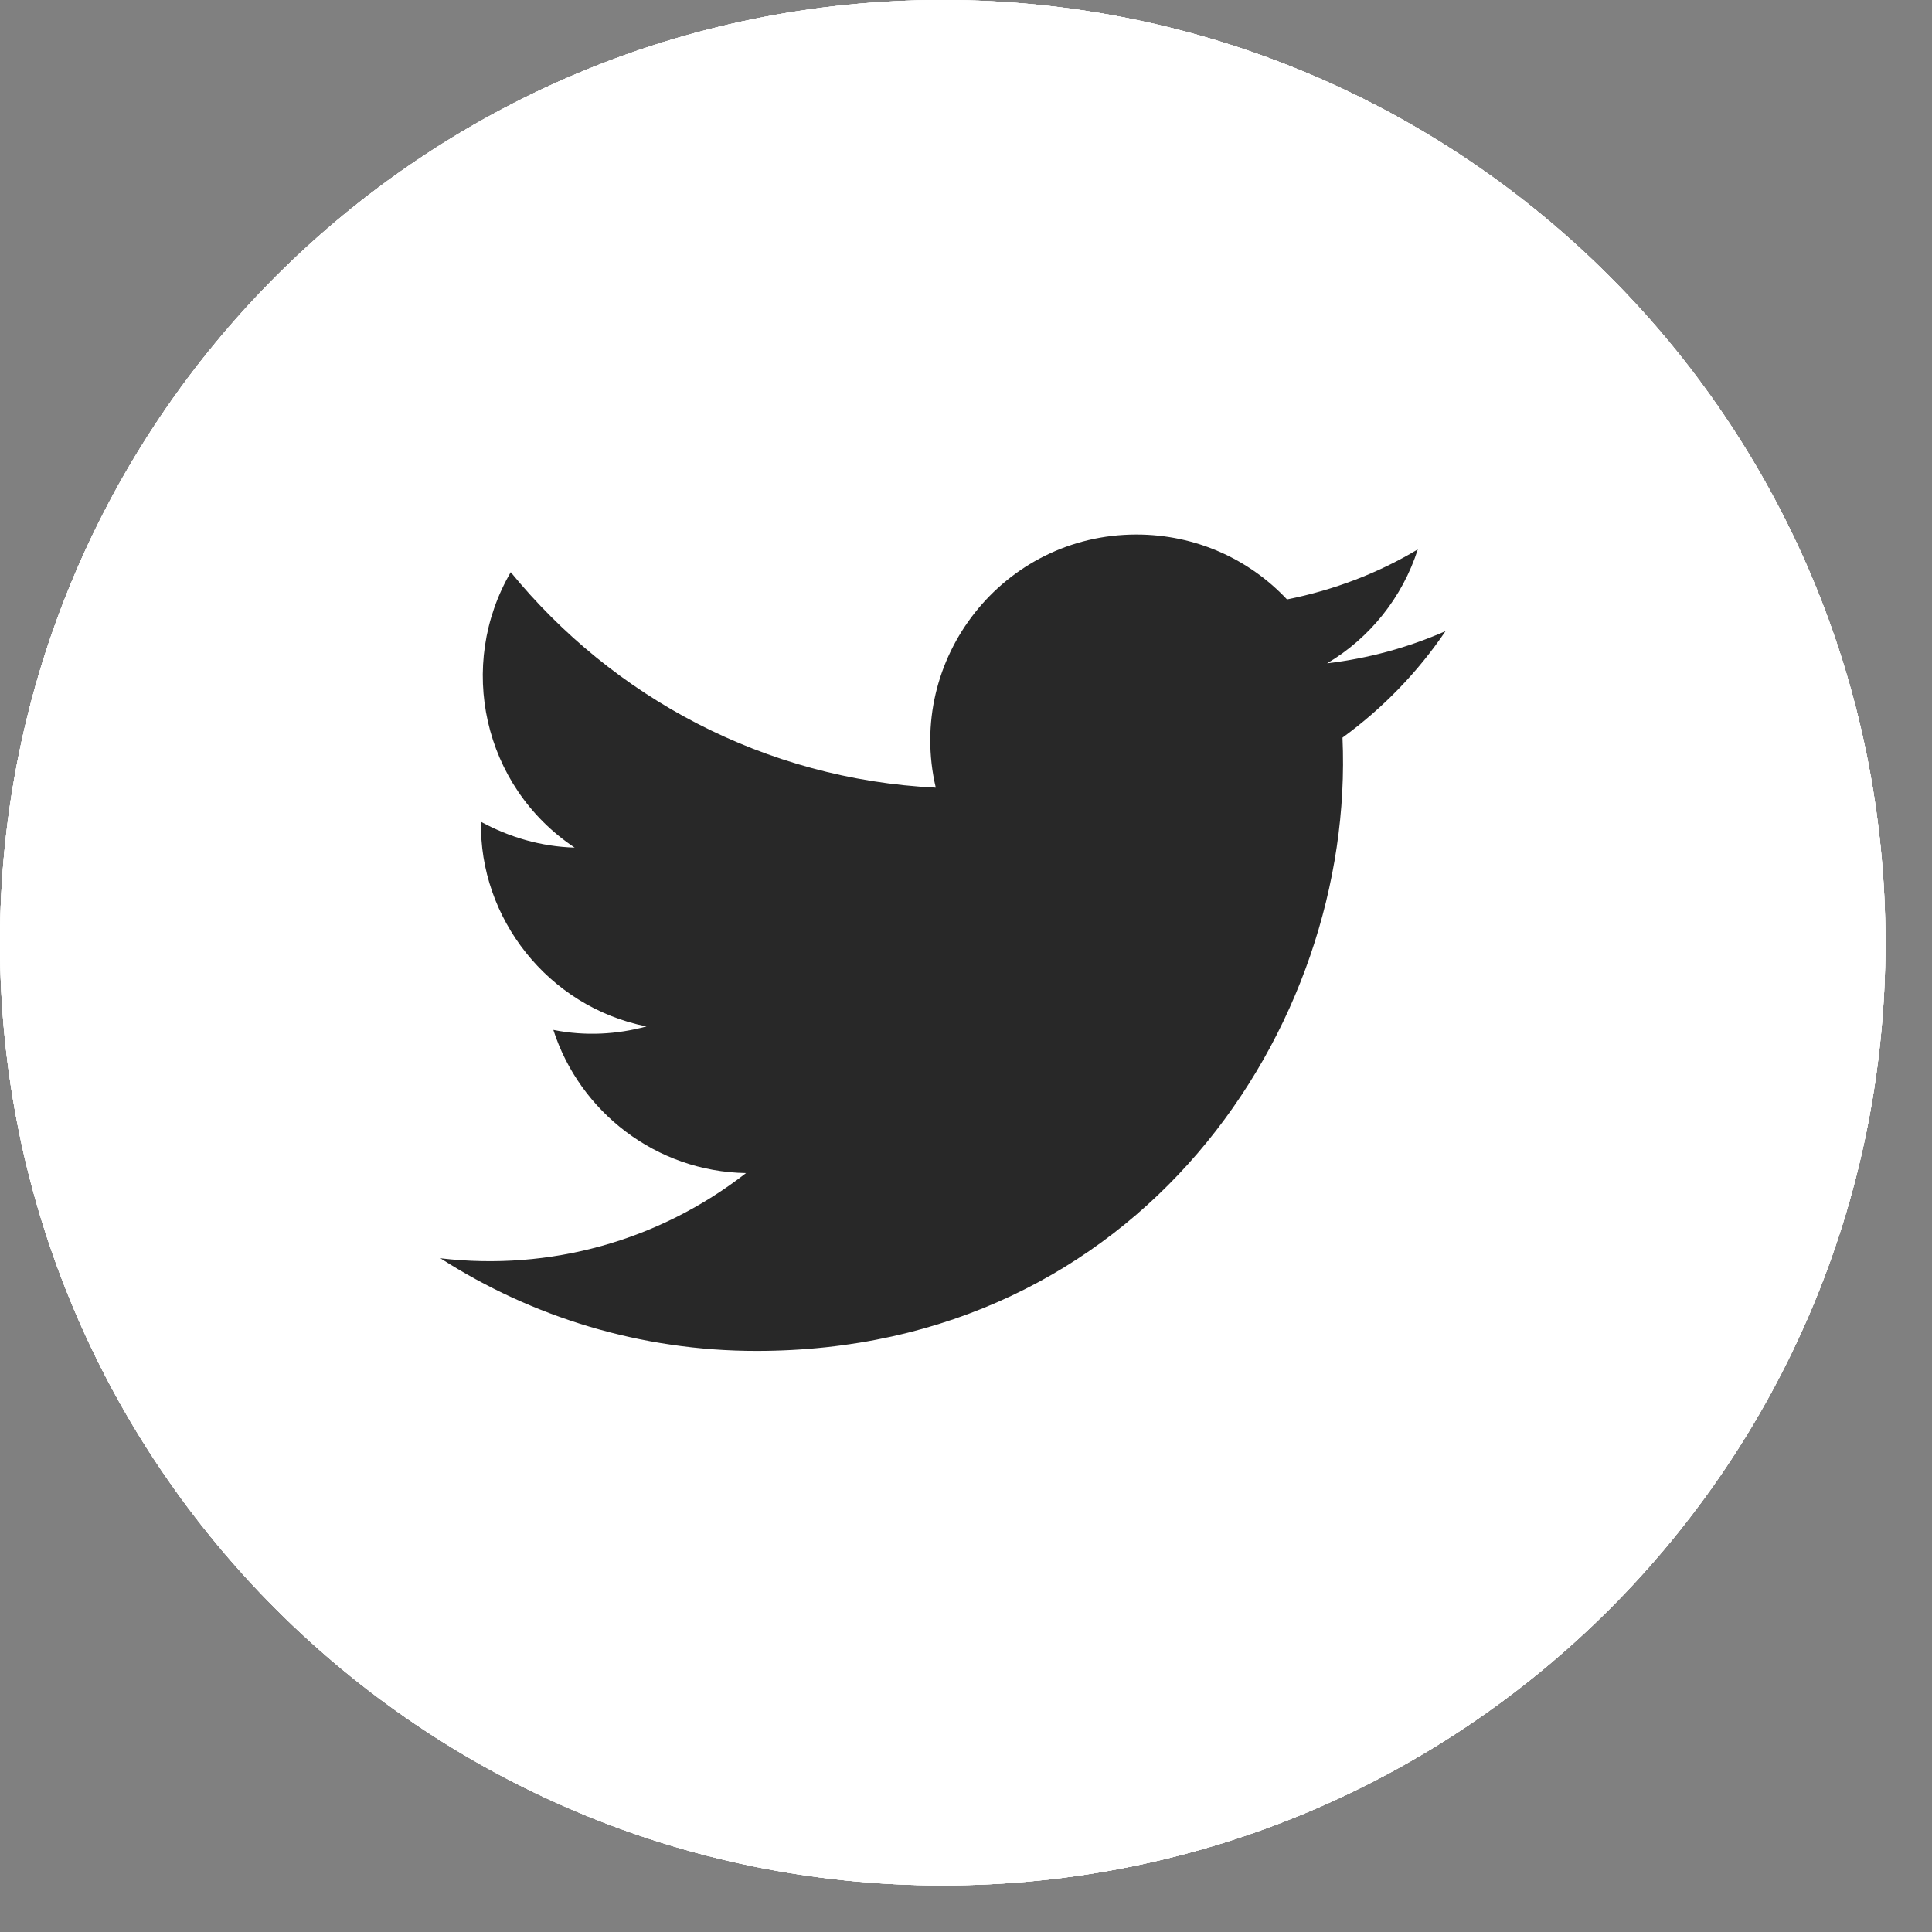 <svg width="39" height="39" viewBox="0 0 39 39" fill="none" xmlns="http://www.w3.org/2000/svg">
<rect x="0" y="0" width="39" height="39" fill="#808080" stroke="none"/>
<g clip-path="url(#clip0_657_2177)">
<path d="M19.03 38.06C8.52 38.06 0 29.54 0 19.03C0 8.52 8.52 0 19.03 0C29.54 0 38.06 8.52 38.06 19.03C38.06 29.54 29.54 38.06 19.03 38.06Z" fill="white"/>
<path d="M19.03 10.48C21.82 10.48 22.15 10.49 23.25 10.54C24.27 10.59 24.82 10.76 25.19 10.9C25.68 11.09 26.02 11.32 26.39 11.68C26.76 12.05 26.98 12.39 27.17 12.88C27.31 13.25 27.48 13.8 27.53 14.82C27.58 15.92 27.59 16.25 27.59 19.04C27.59 21.83 27.58 22.16 27.53 23.26C27.48 24.28 27.31 24.83 27.17 25.2C26.98 25.69 26.75 26.03 26.39 26.4C26.03 26.76 25.68 26.99 25.19 27.18C24.82 27.32 24.27 27.49 23.25 27.54C22.15 27.59 21.82 27.6 19.03 27.6C16.24 27.6 15.91 27.59 14.81 27.54C13.79 27.49 13.24 27.32 12.87 27.18C12.38 26.99 12.04 26.76 11.67 26.4C11.31 26.03 11.08 25.69 10.89 25.2C10.75 24.83 10.58 24.28 10.53 23.26C10.48 22.16 10.47 21.83 10.47 19.04C10.47 16.25 10.48 15.92 10.53 14.82C10.58 13.8 10.75 13.25 10.89 12.88C11.08 12.39 11.31 12.05 11.67 11.68C12.04 11.31 12.38 11.09 12.87 10.9C13.24 10.76 13.79 10.59 14.81 10.54C15.91 10.49 16.24 10.48 19.03 10.48ZM19.03 8.6C16.2 8.6 15.84 8.61 14.73 8.66C13.62 8.71 12.86 8.89 12.2 9.15C11.51 9.42 10.93 9.77 10.35 10.35C9.77 10.93 9.41 11.51 9.15 12.2C8.89 12.86 8.72 13.62 8.66 14.73C8.61 15.84 8.6 16.2 8.6 19.03C8.6 21.86 8.61 22.22 8.66 23.33C8.71 24.44 8.89 25.2 9.15 25.86C9.42 26.55 9.77 27.13 10.35 27.71C10.93 28.29 11.51 28.65 12.2 28.91C12.86 29.17 13.62 29.34 14.73 29.4C15.84 29.45 16.2 29.46 19.03 29.46C21.86 29.46 22.22 29.45 23.33 29.4C24.44 29.35 25.2 29.17 25.86 28.91C26.55 28.64 27.13 28.29 27.71 27.71C28.29 27.13 28.65 26.55 28.91 25.86C29.17 25.2 29.34 24.44 29.4 23.33C29.45 22.22 29.46 21.86 29.46 19.03C29.46 16.2 29.45 15.84 29.4 14.73C29.35 13.62 29.17 12.86 28.91 12.2C28.64 11.51 28.29 10.93 27.71 10.35C27.13 9.77 26.55 9.41 25.86 9.15C25.2 8.89 24.44 8.72 23.33 8.66C22.22 8.61 21.86 8.6 19.03 8.6Z" fill="#282828"/>
<path d="M19.03 13.67C16.07 13.67 13.67 16.07 13.67 19.03C13.67 21.99 16.07 24.39 19.03 24.39C21.99 24.39 24.39 21.99 24.39 19.03C24.39 16.07 21.99 13.67 19.03 13.67ZM19.03 22.51C17.11 22.51 15.55 20.95 15.55 19.03C15.55 17.11 17.11 15.55 19.03 15.55C20.95 15.55 22.51 17.11 22.51 19.03C22.51 20.95 20.95 22.51 19.03 22.51Z" fill="#282828"/>
<path d="M25.85 13.46C25.85 14.15 25.29 14.71 24.6 14.71C23.91 14.71 23.35 14.15 23.35 13.46C23.35 12.77 23.91 12.21 24.6 12.21C25.29 12.21 25.85 12.77 25.85 13.46Z" fill="#282828"/>
<g clip-path="url(#clip1_657_2177)">
<path d="M19.03 38.06C8.52 38.06 0 29.54 0 19.03C0 8.52 8.52 0 19.03 0C29.54 0 38.06 8.52 38.06 19.03C38.06 29.54 29.54 38.06 19.03 38.06Z" fill="white"/>
<path d="M16.13 30.53H20.76V18.93H24L24.34 15.05H20.76C20.76 15.05 20.76 13.6 20.76 12.84C20.76 11.92 20.94 11.56 21.83 11.56C22.54 11.56 24.34 11.56 24.34 11.56V7.53C24.34 7.53 21.7 7.53 21.13 7.53C17.68 7.53 16.13 9.05 16.13 11.95C16.13 14.48 16.13 15.05 16.13 15.05H13.72V18.98H16.13V30.53V30.53Z" fill="#282828"/>
</g>
<g clip-path="url(#clip2_657_2177)">
<path d="M19.03 38.06C8.52 38.06 0 29.54 0 19.03C0 8.52 8.52 0 19.03 0C29.54 0 38.06 8.52 38.06 19.03C38.06 29.54 29.54 38.06 19.03 38.06Z" fill="white"/>
<path fill-rule="evenodd" clip-rule="evenodd" d="M29.46 18.5C29.32 13 24.8 8.59 19.22 8.59C13.71 8.59 9.22 12.9 8.98 18.32C8.98 18.47 8.97 18.62 8.97 18.77C8.97 20.69 9.51 22.49 10.44 24.02L8.59 29.48L14.27 27.68C15.74 28.49 17.43 28.95 19.22 28.95C24.88 28.95 29.47 24.4 29.47 18.78C29.47 18.68 29.47 18.59 29.46 18.5ZM19.22 27.31C17.47 27.31 15.84 26.79 14.48 25.89L11.17 26.95L12.24 23.77C11.21 22.36 10.6 20.63 10.6 18.76C10.6 18.48 10.61 18.2 10.64 17.93C11.06 13.6 14.75 10.21 19.21 10.21C23.73 10.21 27.45 13.69 27.8 18.09C27.82 18.31 27.83 18.53 27.83 18.76C27.84 23.48 23.97 27.31 19.22 27.31Z" fill="#282828"/>
<path fill-rule="evenodd" clip-rule="evenodd" d="M23.92 20.82C23.67 20.7 22.43 20.09 22.2 20.01C21.97 19.92 21.8 19.89 21.63 20.13C21.46 20.38 20.98 20.94 20.83 21.1C20.68 21.27 20.54 21.29 20.28 21.16C20.03 21.04 19.22 20.78 18.26 19.92C17.52 19.26 17.01 18.45 16.86 18.2C16.72 17.95 16.85 17.82 16.97 17.69C17.09 17.57 17.22 17.4 17.35 17.25C17.38 17.21 17.41 17.17 17.44 17.13C17.5 17.04 17.54 16.95 17.6 16.83C17.69 16.66 17.64 16.52 17.58 16.39C17.52 16.27 17.01 15.04 16.8 14.54C16.59 14.04 16.38 14.13 16.23 14.13C16.09 14.13 15.92 14.11 15.75 14.11C15.58 14.11 15.31 14.17 15.08 14.42C14.85 14.67 14.2 15.27 14.2 16.5C14.2 16.79 14.25 17.08 14.33 17.35C14.58 18.23 15.13 18.95 15.23 19.08C15.35 19.24 16.97 21.84 19.52 22.85C22.08 23.84 22.08 23.51 22.54 23.47C23 23.43 24.03 22.87 24.23 22.28C24.44 21.7 24.44 21.2 24.38 21.09C24.33 21 24.17 20.94 23.92 20.82Z" fill="#282828"/>
</g>
<g clip-path="url(#clip3_657_2177)">
<path d="M19.03 38.06C8.52 38.06 0 29.54 0 19.03C0 8.52 8.52 0 19.03 0C29.54 0 38.06 8.52 38.06 19.03C38.06 29.54 29.54 38.06 19.03 38.06Z" fill="white"/>
<path d="M8.89 25.4C10.73 26.58 12.92 27.27 15.27 27.27C22.99 27.27 27.36 20.75 27.1 14.89C27.91 14.3 28.62 13.57 29.18 12.74C28.43 13.07 27.63 13.29 26.79 13.39C27.65 12.88 28.31 12.06 28.62 11.09C27.82 11.57 26.93 11.91 25.98 12.1C25.22 11.29 24.14 10.79 22.94 10.79C20.25 10.79 18.28 13.3 18.89 15.9C15.43 15.73 12.37 14.07 10.31 11.55C9.22 13.42 9.74 15.87 11.6 17.11C10.92 17.09 10.28 16.9 9.71 16.59C9.67 18.52 11.05 20.32 13.05 20.72C12.46 20.88 11.82 20.92 11.17 20.79C11.7 22.44 13.24 23.65 15.06 23.68C13.3 25.05 11.1 25.66 8.89 25.4Z" fill="#282828"/>
</g>
</g>
<defs>
<clipPath id="clip0_657_2177">
<rect width="38.06" height="38.06" fill="white"/>
</clipPath>
<clipPath id="clip1_657_2177">
<rect width="38.06" height="38.06" fill="white"/>
</clipPath>
<clipPath id="clip2_657_2177">
<rect width="38.06" height="38.06" fill="white"/>
</clipPath>
<clipPath id="clip3_657_2177">
<rect width="38.06" height="38.06" fill="white"/>
</clipPath>
</defs>
</svg>

